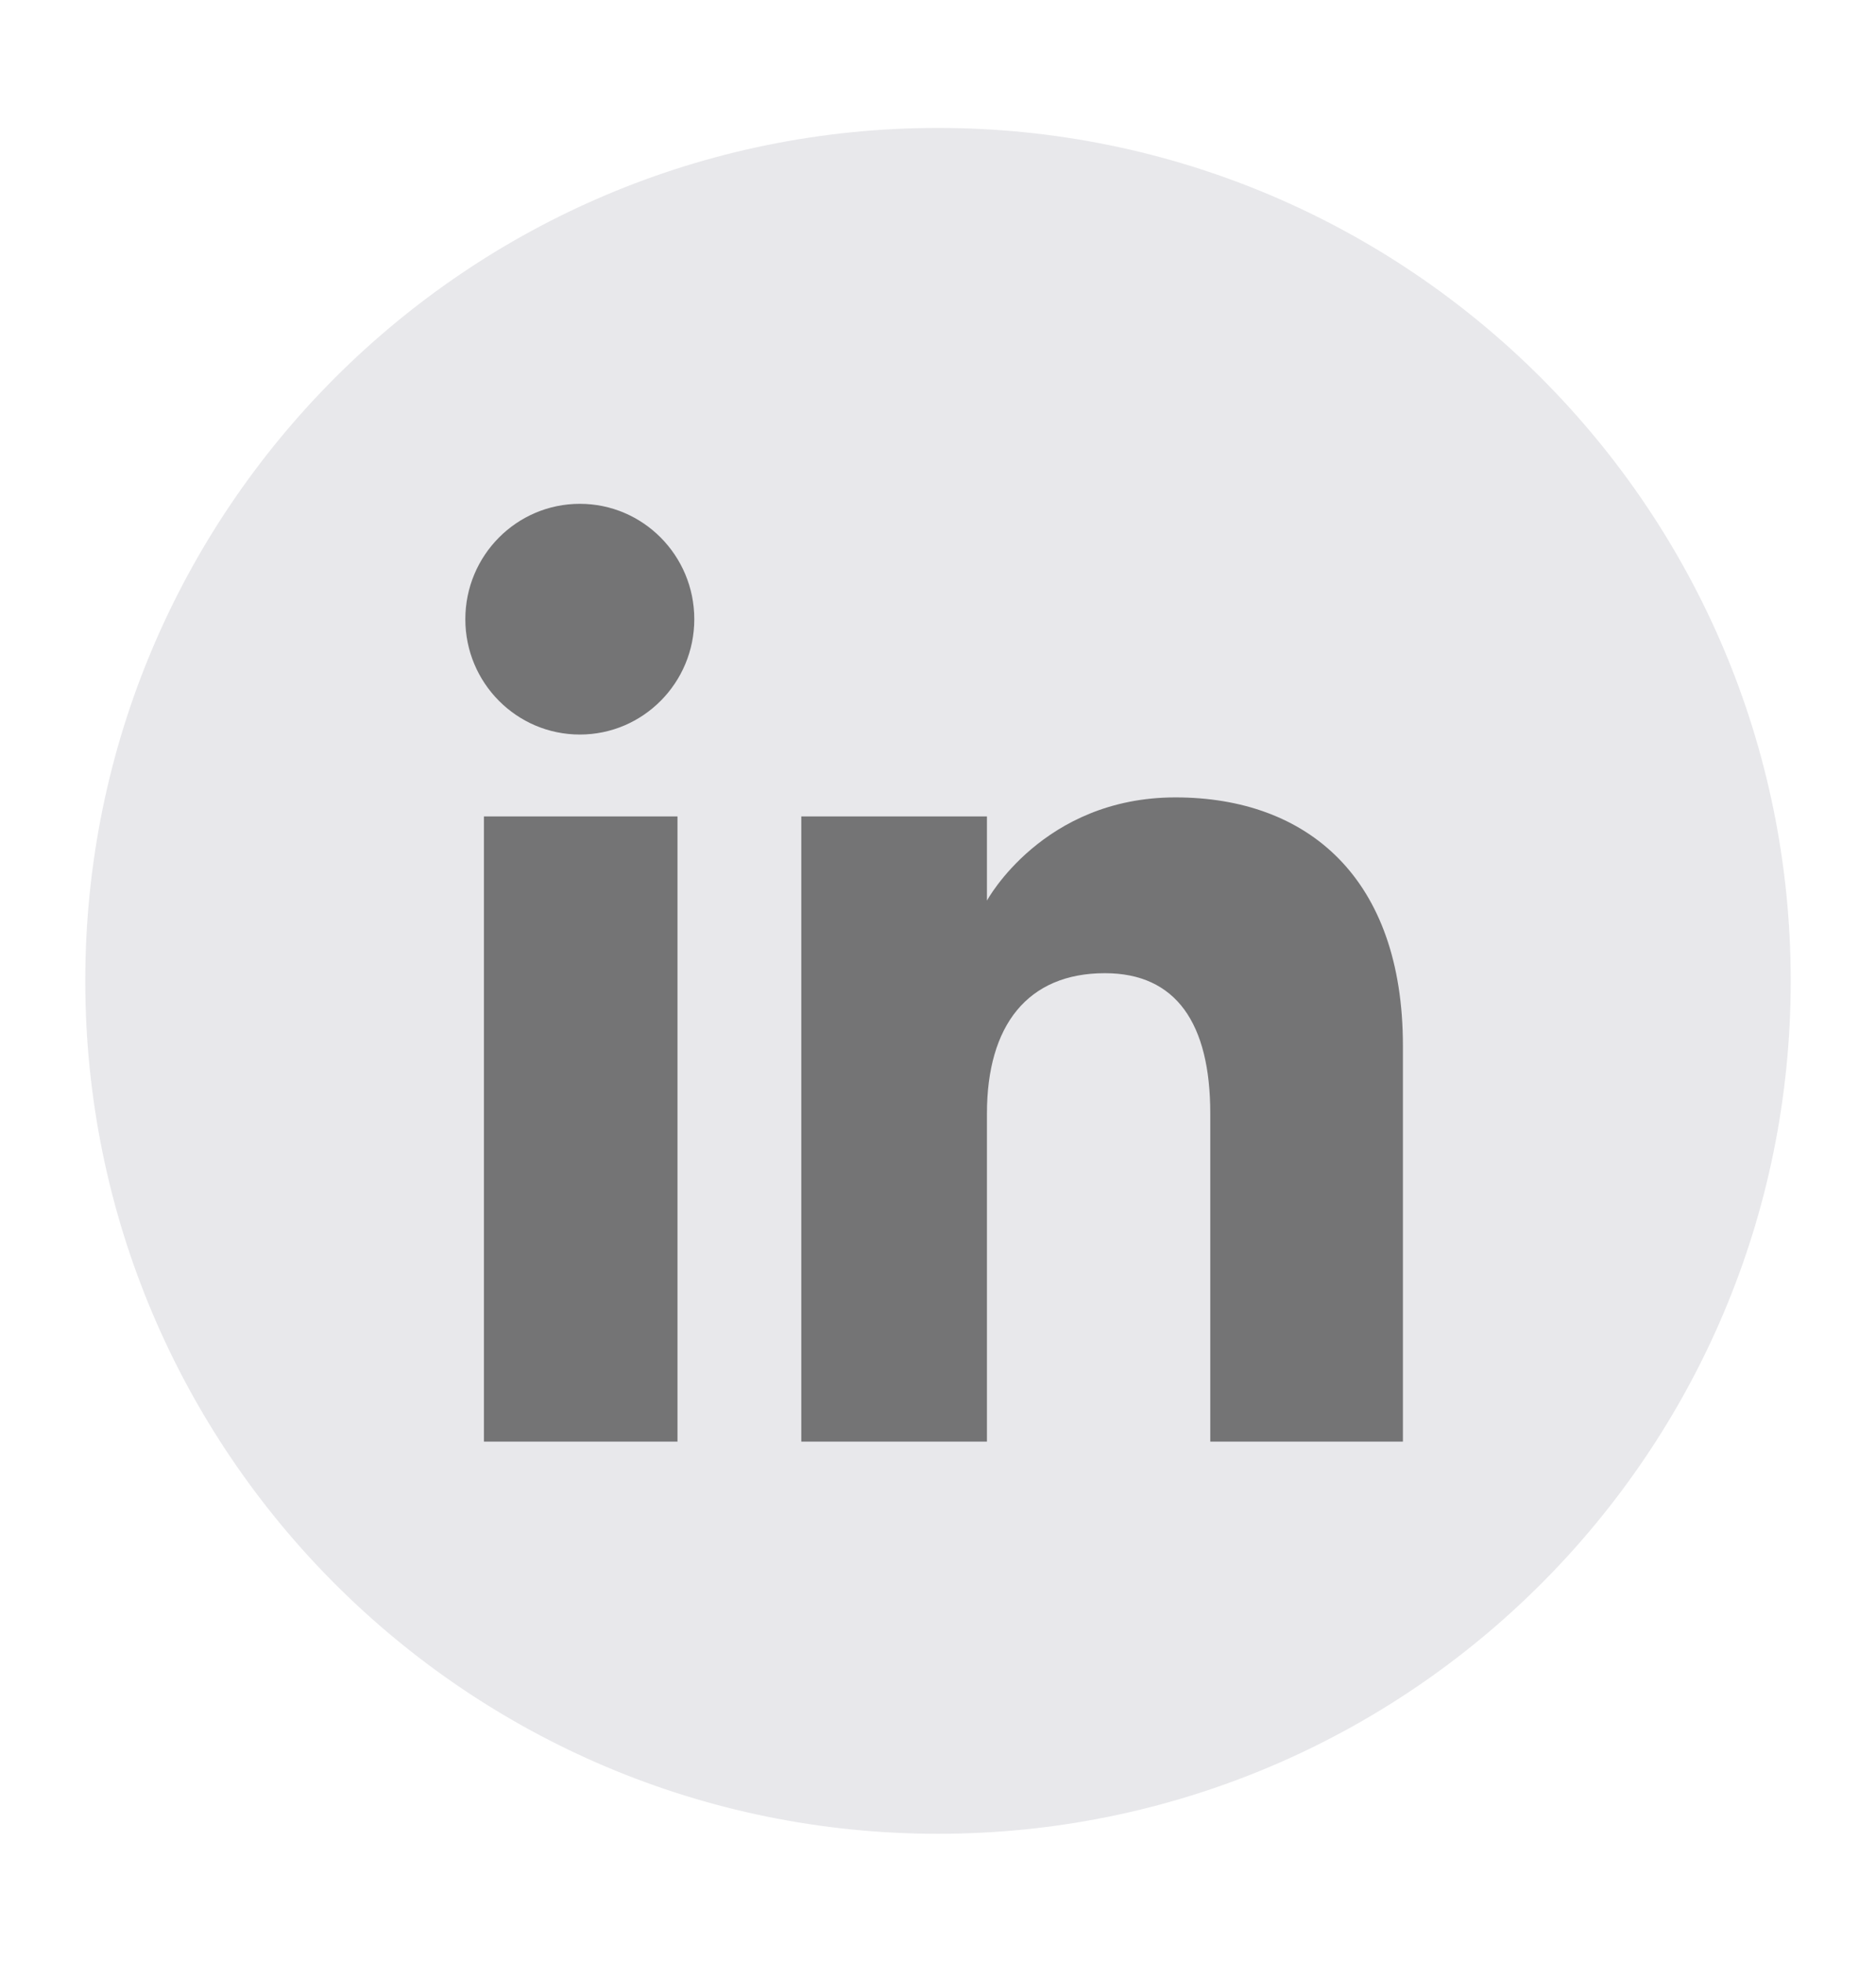 <svg width="22" height="23" fill="none" xmlns="http://www.w3.org/2000/svg"><path fill-rule="evenodd" clip-rule="evenodd" d="M11 1.5c5.523 0 10 4.477 10 10s-4.477 10-10 10-10-4.477-10-10 4.477-10 10-10z" fill="#E8E8EB"/><path opacity=".5" fill-rule="evenodd" clip-rule="evenodd" d="M6.8 8.612c.741 0 1.342-.606 1.342-1.352 0-.747-.601-1.353-1.342-1.353-.742 0-1.343.606-1.343 1.353 0 .746.601 1.352 1.343 1.352zm-1.125 8.29h2.27v-7.33h-2.27v7.33zm7.282-5.492c-.908 0-1.383.614-1.383 1.645v3.847H9.397v-7.33h2.177v.987s.655-1.21 2.21-1.21 2.668.949 2.668 2.912v4.641h-2.259v-3.847c0-1.056-.4-1.645-1.236-1.645z" fill="#000"/></svg>